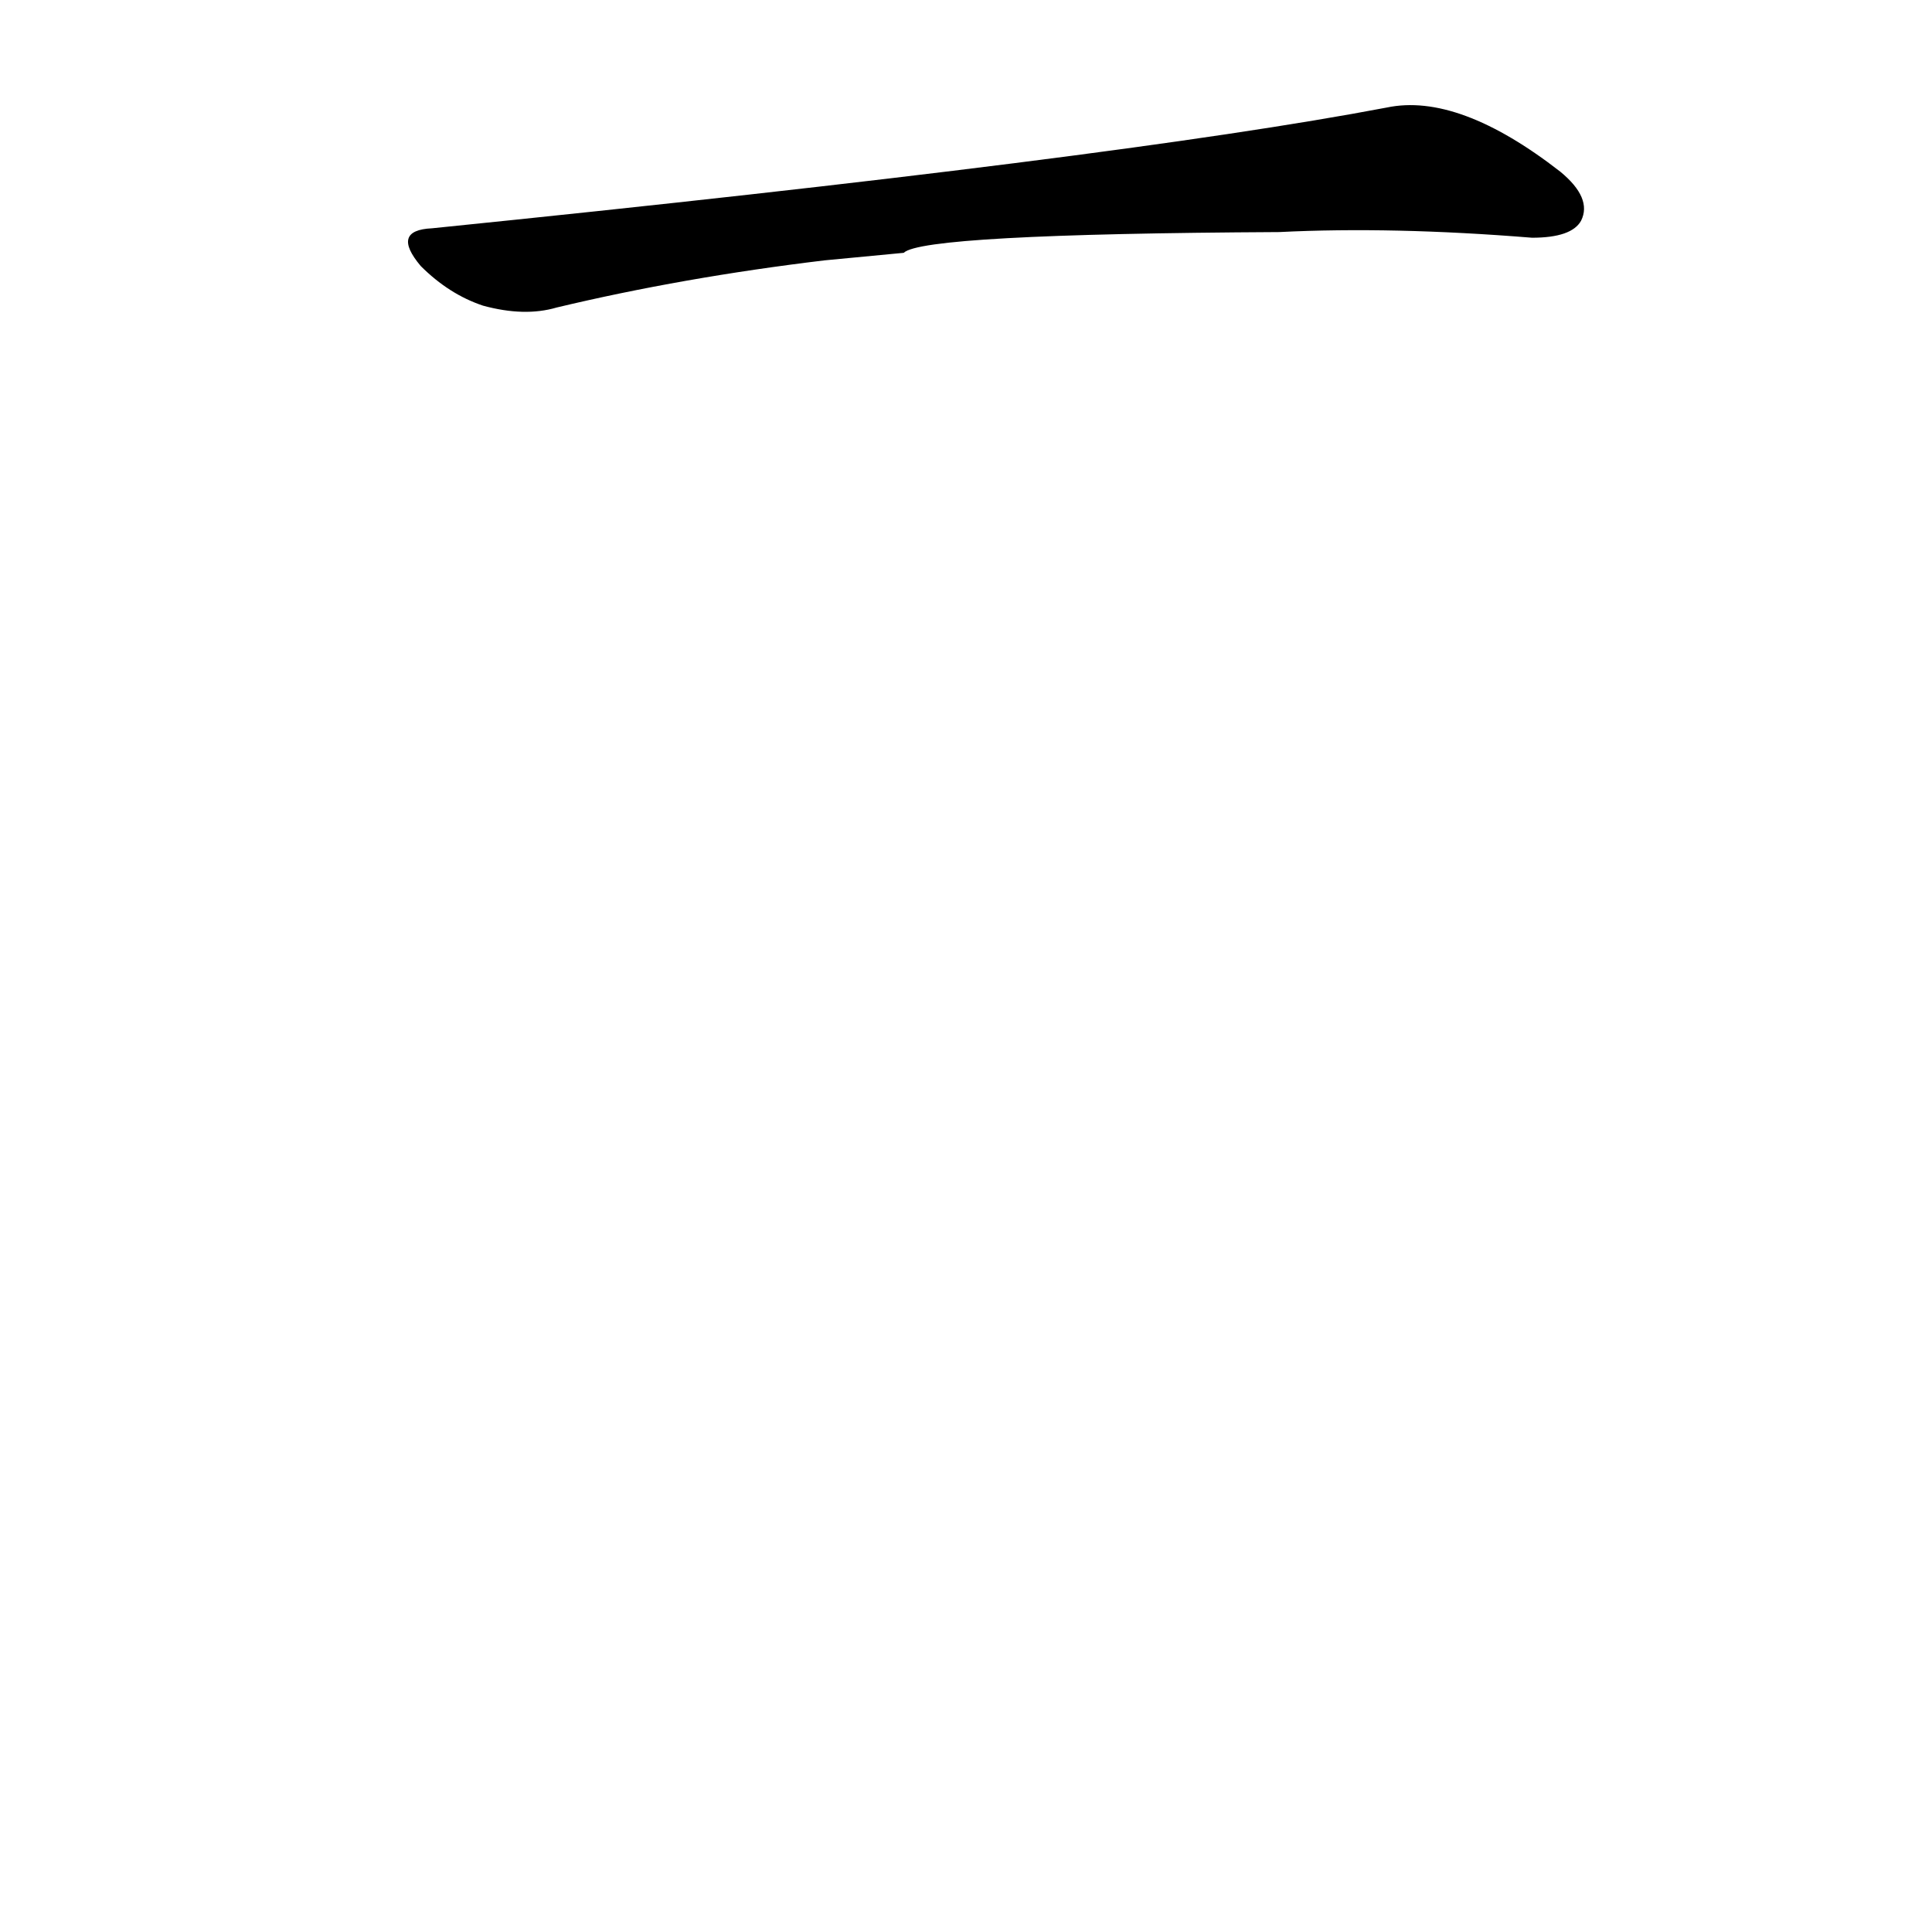<?xml version='1.0' encoding='utf-8'?>
<svg xmlns="http://www.w3.org/2000/svg" version="1.1" viewBox="0 0 1024 1024"><g transform="scale(1, -1) translate(0, -900)"><path d="M 479 766 Q 489 776 678 777 Q 738 780 812 774 Q 833 774 838 783 Q 844 795 827 809 Q 773 851 735 843 Q 593 816 229 779 Q 207 778 223 759 Q 238 744 256 738 Q 278 732 295 737 Q 362 753 437 762 L 479 766 Z" fill="black" /></g></svg>